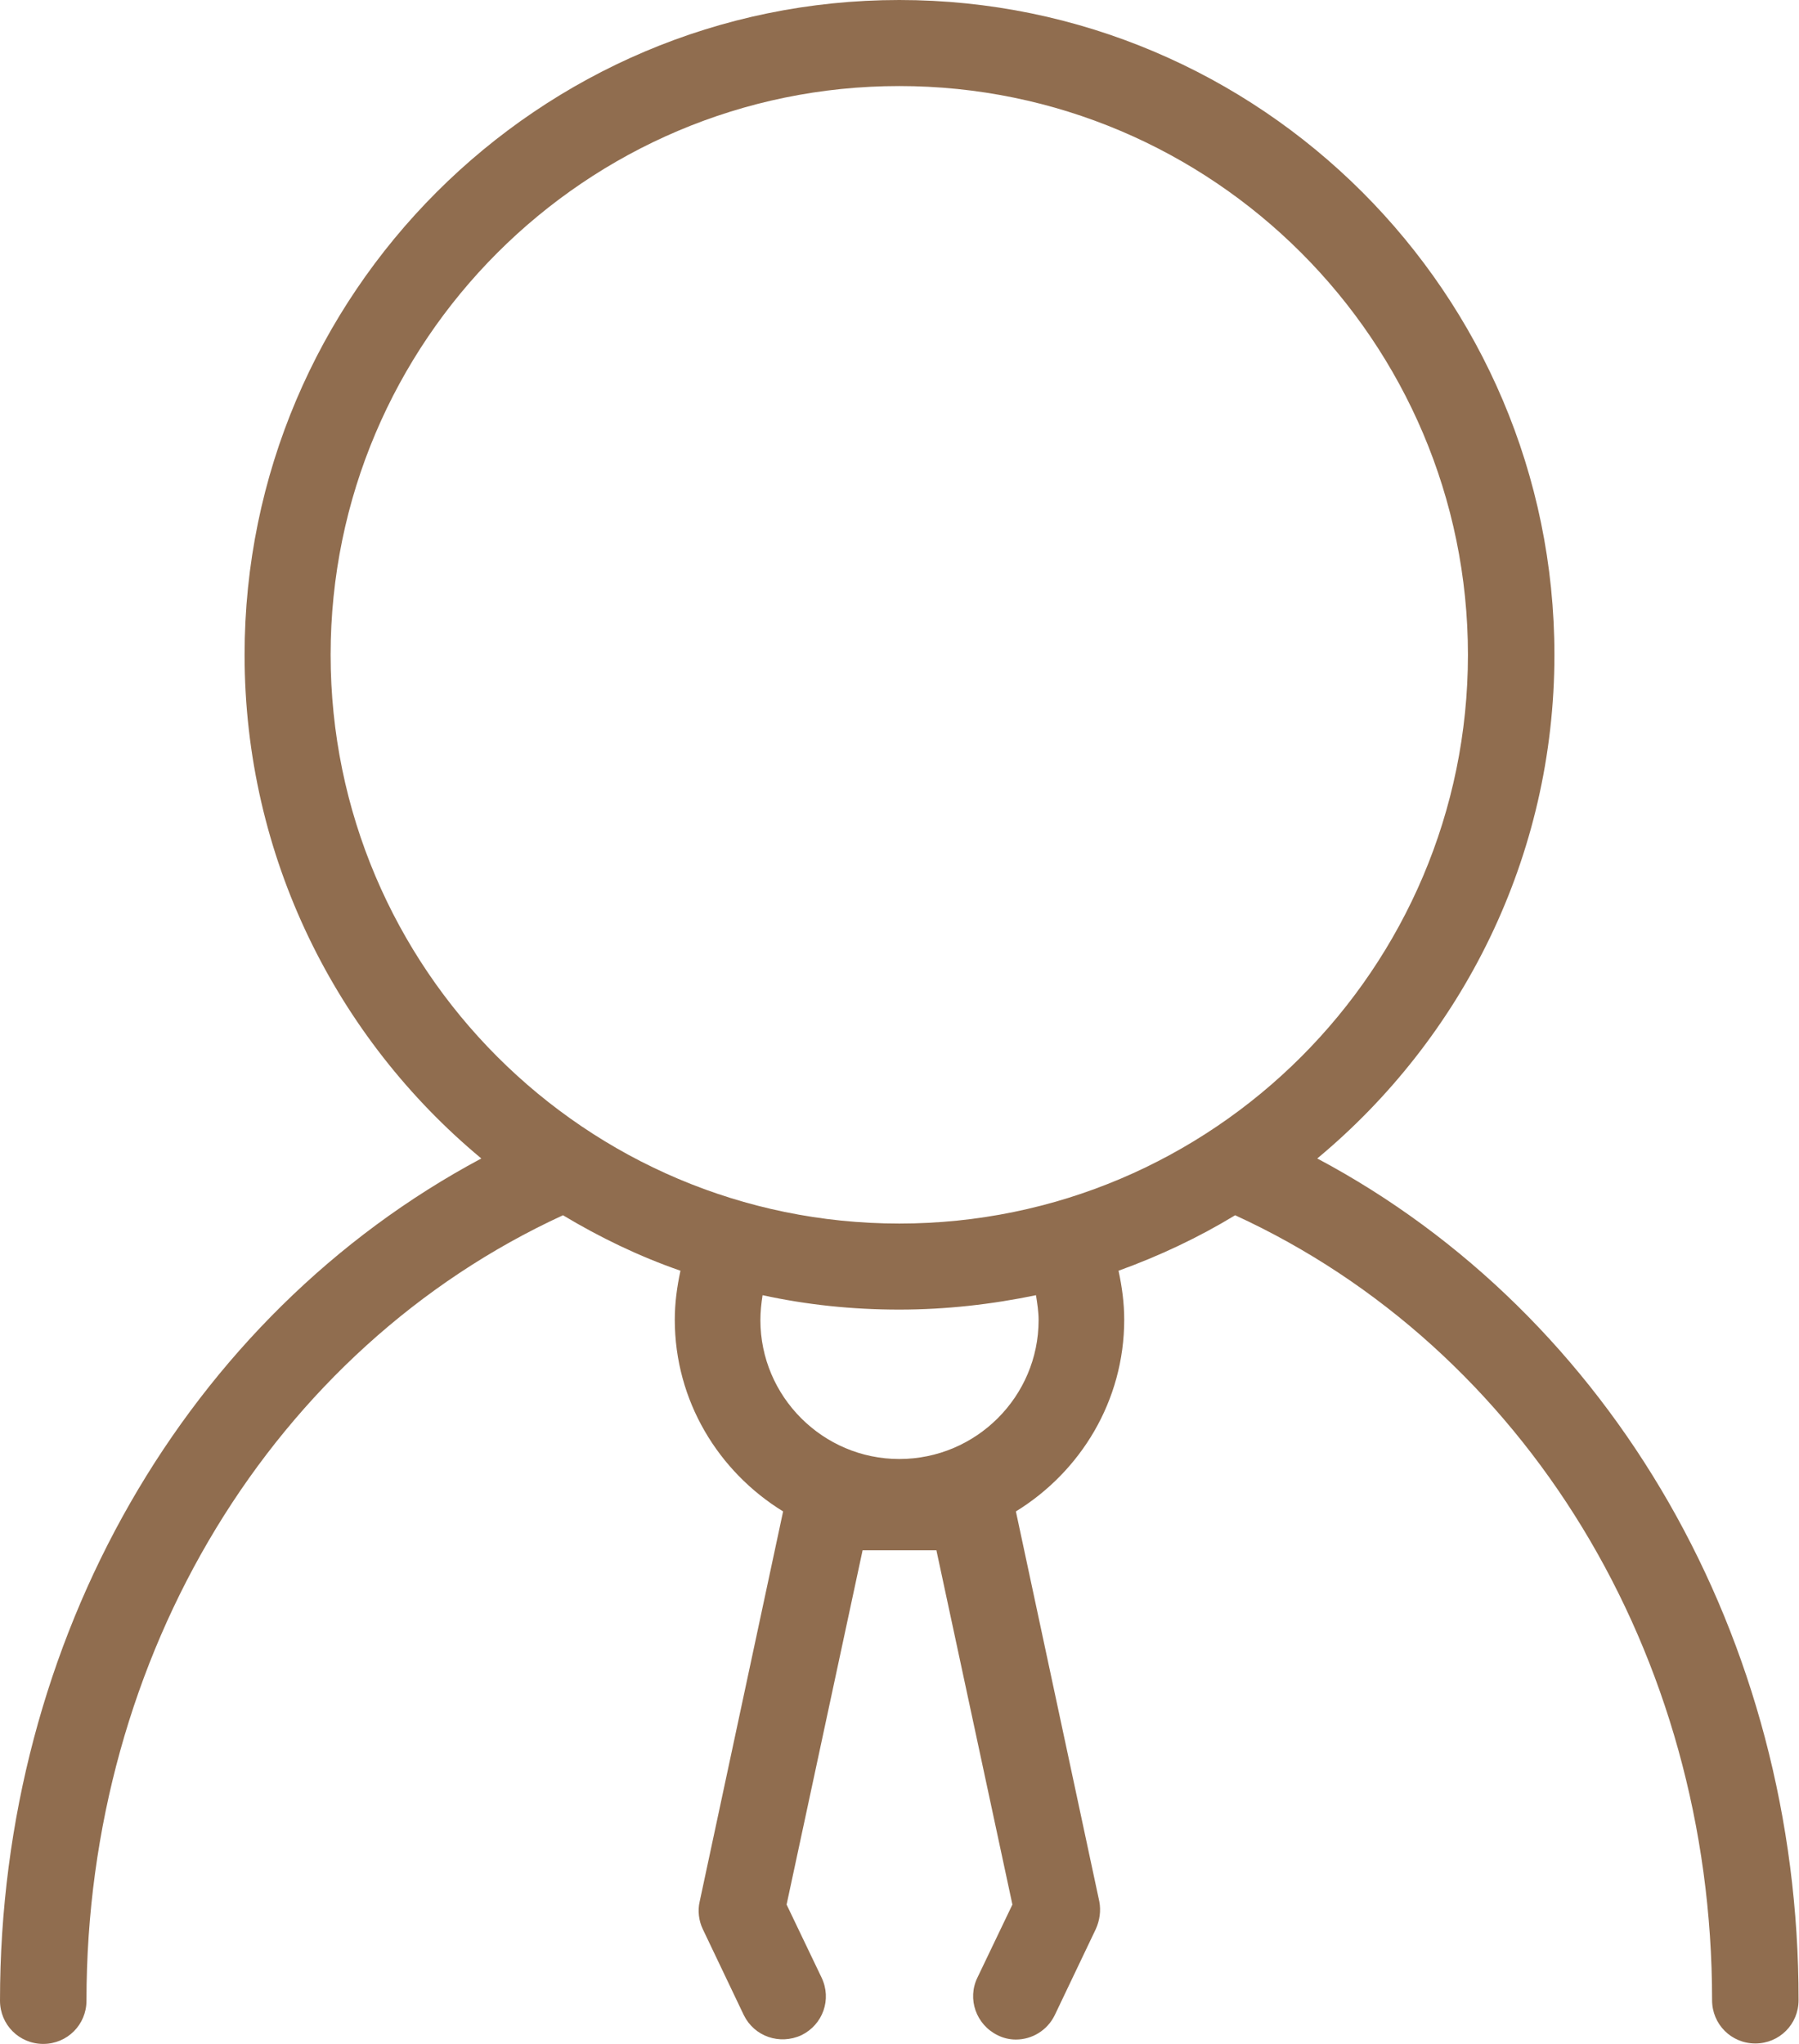 <?xml version="1.0" encoding="utf-8"?>
<!-- Generator: Adobe Illustrator 26.0.1, SVG Export Plug-In . SVG Version: 6.00 Build 0)  -->
<svg version="1.1" id="Layer_1" xmlns="http://www.w3.org/2000/svg" xmlns:xlink="http://www.w3.org/1999/xlink" x="0px" y="0px"
	 viewBox="0 0 411.9 467.9" style="enable-background:new 0 0 411.9 467.9;" xml:space="preserve">
<style type="text/css">
	.st0{fill:#906D4F;}
</style>
<g>
	<path class="st0" d="M301.6,265.2c33.1-27.5,54.3-69,54.3-115.3C355.9,67.3,288.6,0,205.9,0C123.3,0,56,67.3,56,149.9
		c0,46.3,21.1,87.8,54.2,115.3C42.8,301.2,0,375.2,0,458c0,5.5,4.4,9.9,9.9,9.9s9.9-4.4,9.9-9.9c0-79.2,42.8-149.3,109.1-179.8
		c8.5,5.1,17.4,9.4,26.9,12.7c-0.8,3.7-1.3,7.4-1.3,11.2c0,18.6,10,34.8,24.8,43.9l-19.1,89.3c-0.5,2.1-0.2,4.4,0.7,6.3l9.4,19.7
		c2.4,4.9,8.2,6.9,13.2,4.6c4.9-2.4,7-8.2,4.6-13.2l-8-16.7l17.4-81.1h16.9l17.4,81.1l-8,16.7c-2.4,4.9-0.3,10.8,4.6,13.2
		c1.4,0.7,2.8,1,4.2,1c3.7,0,7.2-2.1,8.9-5.6l9.4-19.7c0.9-2,1.2-4.2,0.8-6.3L232.6,346c14.8-9.1,24.8-25.3,24.8-43.9
		c0-3.8-0.5-7.5-1.3-11.2c9.4-3.4,18.3-7.6,26.7-12.7c66.4,30.5,109.2,100.3,109.2,179.7c0,5.5,4.4,9.9,9.9,9.9s9.9-4.4,9.9-9.9
		C411.9,375,369.1,301.1,301.6,265.2L301.6,265.2z M205.9,334c-17.5,0-31.8-14.3-31.8-31.8c0-1.9,0.2-3.8,0.5-5.7
		c10.1,2.2,20.5,3.3,31.3,3.3c10.7,0,21.2-1.2,31.3-3.3c0.3,1.9,0.6,3.8,0.6,5.7C237.8,319.7,223.5,334,205.9,334L205.9,334z
		 M205.9,280.1c-71.8,0-130.2-58.4-130.2-130.2c0-71.8,58.4-130.2,130.2-130.2c71.8,0,130.2,58.4,130.2,130.2
		C336.1,221.7,277.7,280.1,205.9,280.1z"/>
</g>
</svg>

